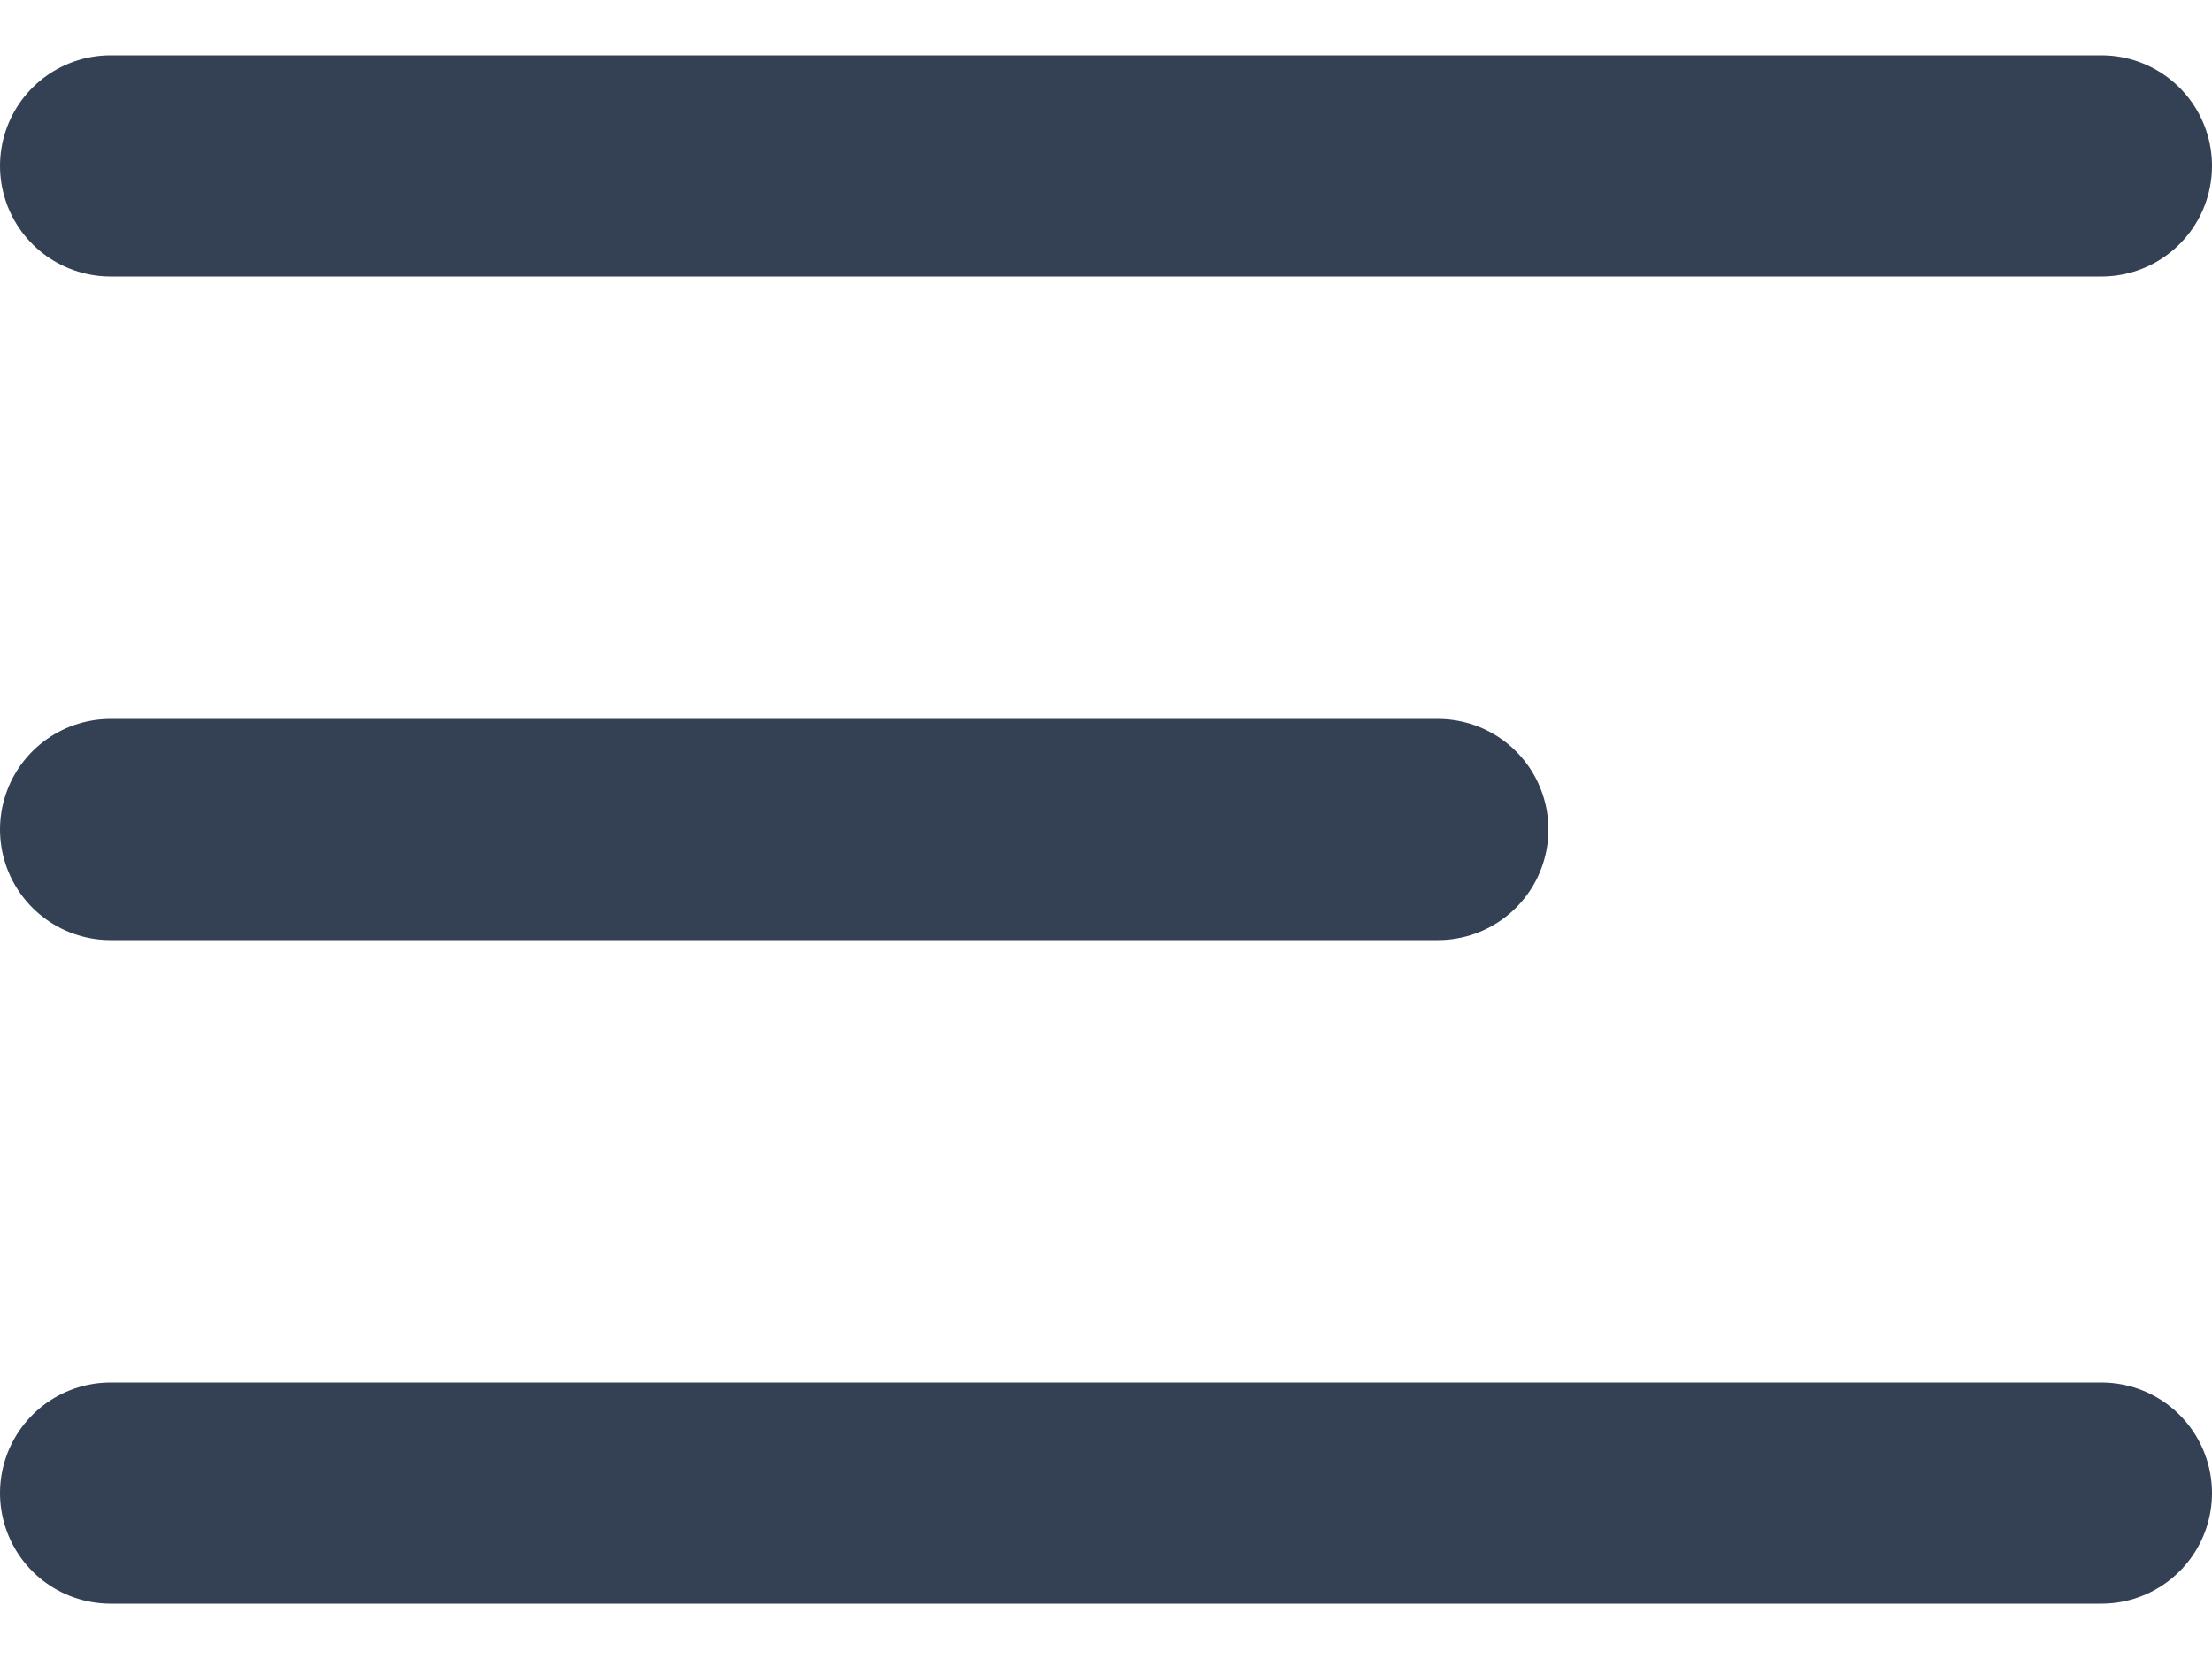 <svg xmlns="http://www.w3.org/2000/svg" width="20" height="15" viewBox="0 0 20 15" fill="none">
    <path d="M1 7.5H13M1 1.5H19M1 13.5H19" stroke="#344054" stroke-width="2" stroke-linecap="round" stroke-linejoin="round"/>
</svg>